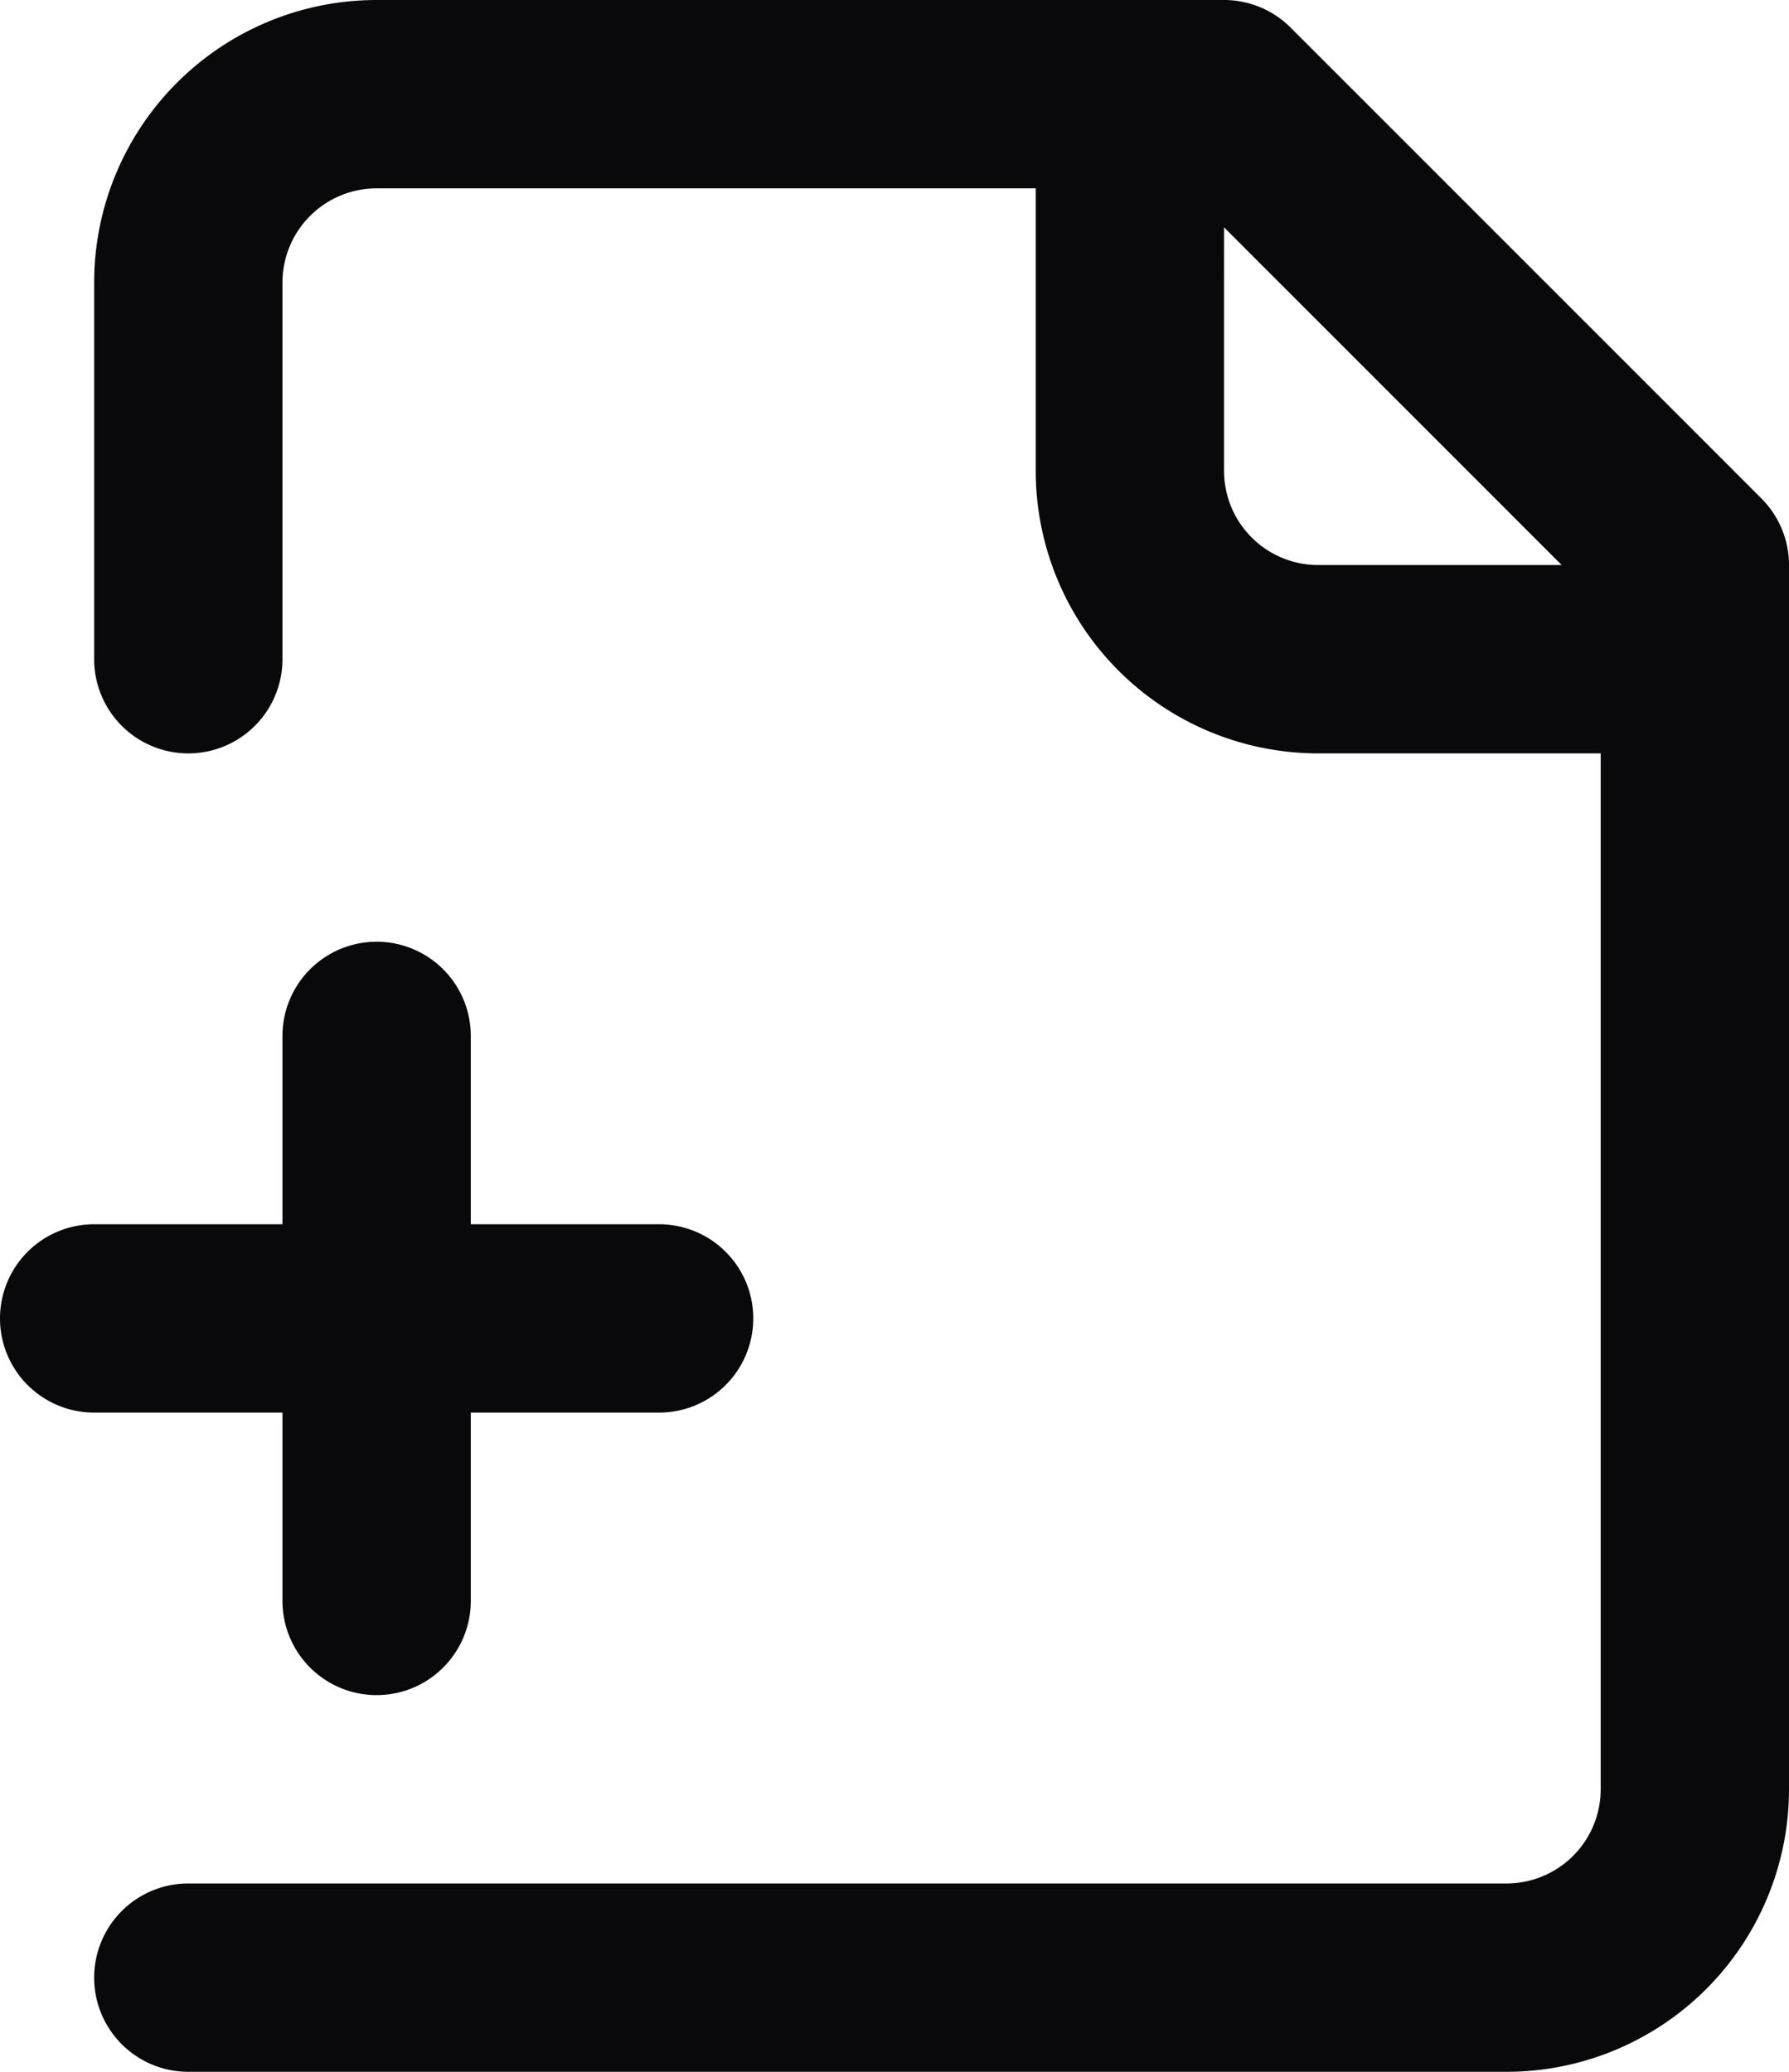 <svg id="file-plus-2" xmlns="http://www.w3.org/2000/svg" width="19" height="22" viewBox="0 0 19 22">
  <path id="Vector" d="M2,20a1,1,0,0,0,0,2ZM18,6h1a1,1,0,0,0-.293-.707ZM13,1l.707-.707A1,1,0,0,0,13,0ZM4,1V1ZM2,3H2ZM1,7A1,1,0,0,0,3,7ZM13,1a1,1,0,0,0-2,0Zm1,6V7Zm4,1a1,1,0,0,0,0-2ZM1,13a1,1,0,0,0,0,2Zm6,2a1,1,0,0,0,0-2ZM5,11a1,1,0,0,0-2,0ZM3,17a1,1,0,0,0,2,0ZM2,22H16V20H2Zm14,0a3,3,0,0,0,2.121-.879l-1.414-1.414A1,1,0,0,1,16,20Zm2.121-.879A3,3,0,0,0,19,19H17a1,1,0,0,1-.293.707ZM19,19V6H17V19ZM18.707,5.293l-5-5L12.293,1.707l5,5ZM13,0H4V2h9ZM4,0A3,3,0,0,0,1.879.879L3.293,2.293A1,1,0,0,1,4,2ZM1.879.879A3,3,0,0,0,1,3H3a1,1,0,0,1,.293-.707ZM1,3V7H3V3ZM11,1V5h2V1Zm0,4a3,3,0,0,0,.879,2.121l1.414-1.414A1,1,0,0,1,13,5Zm.879,2.121A3,3,0,0,0,14,8V6a1,1,0,0,1-.707-.293ZM14,8h4V6H14ZM1,15H7V13H1Zm2-4v6H5V11Z" fill="#09090b"/>
</svg>
